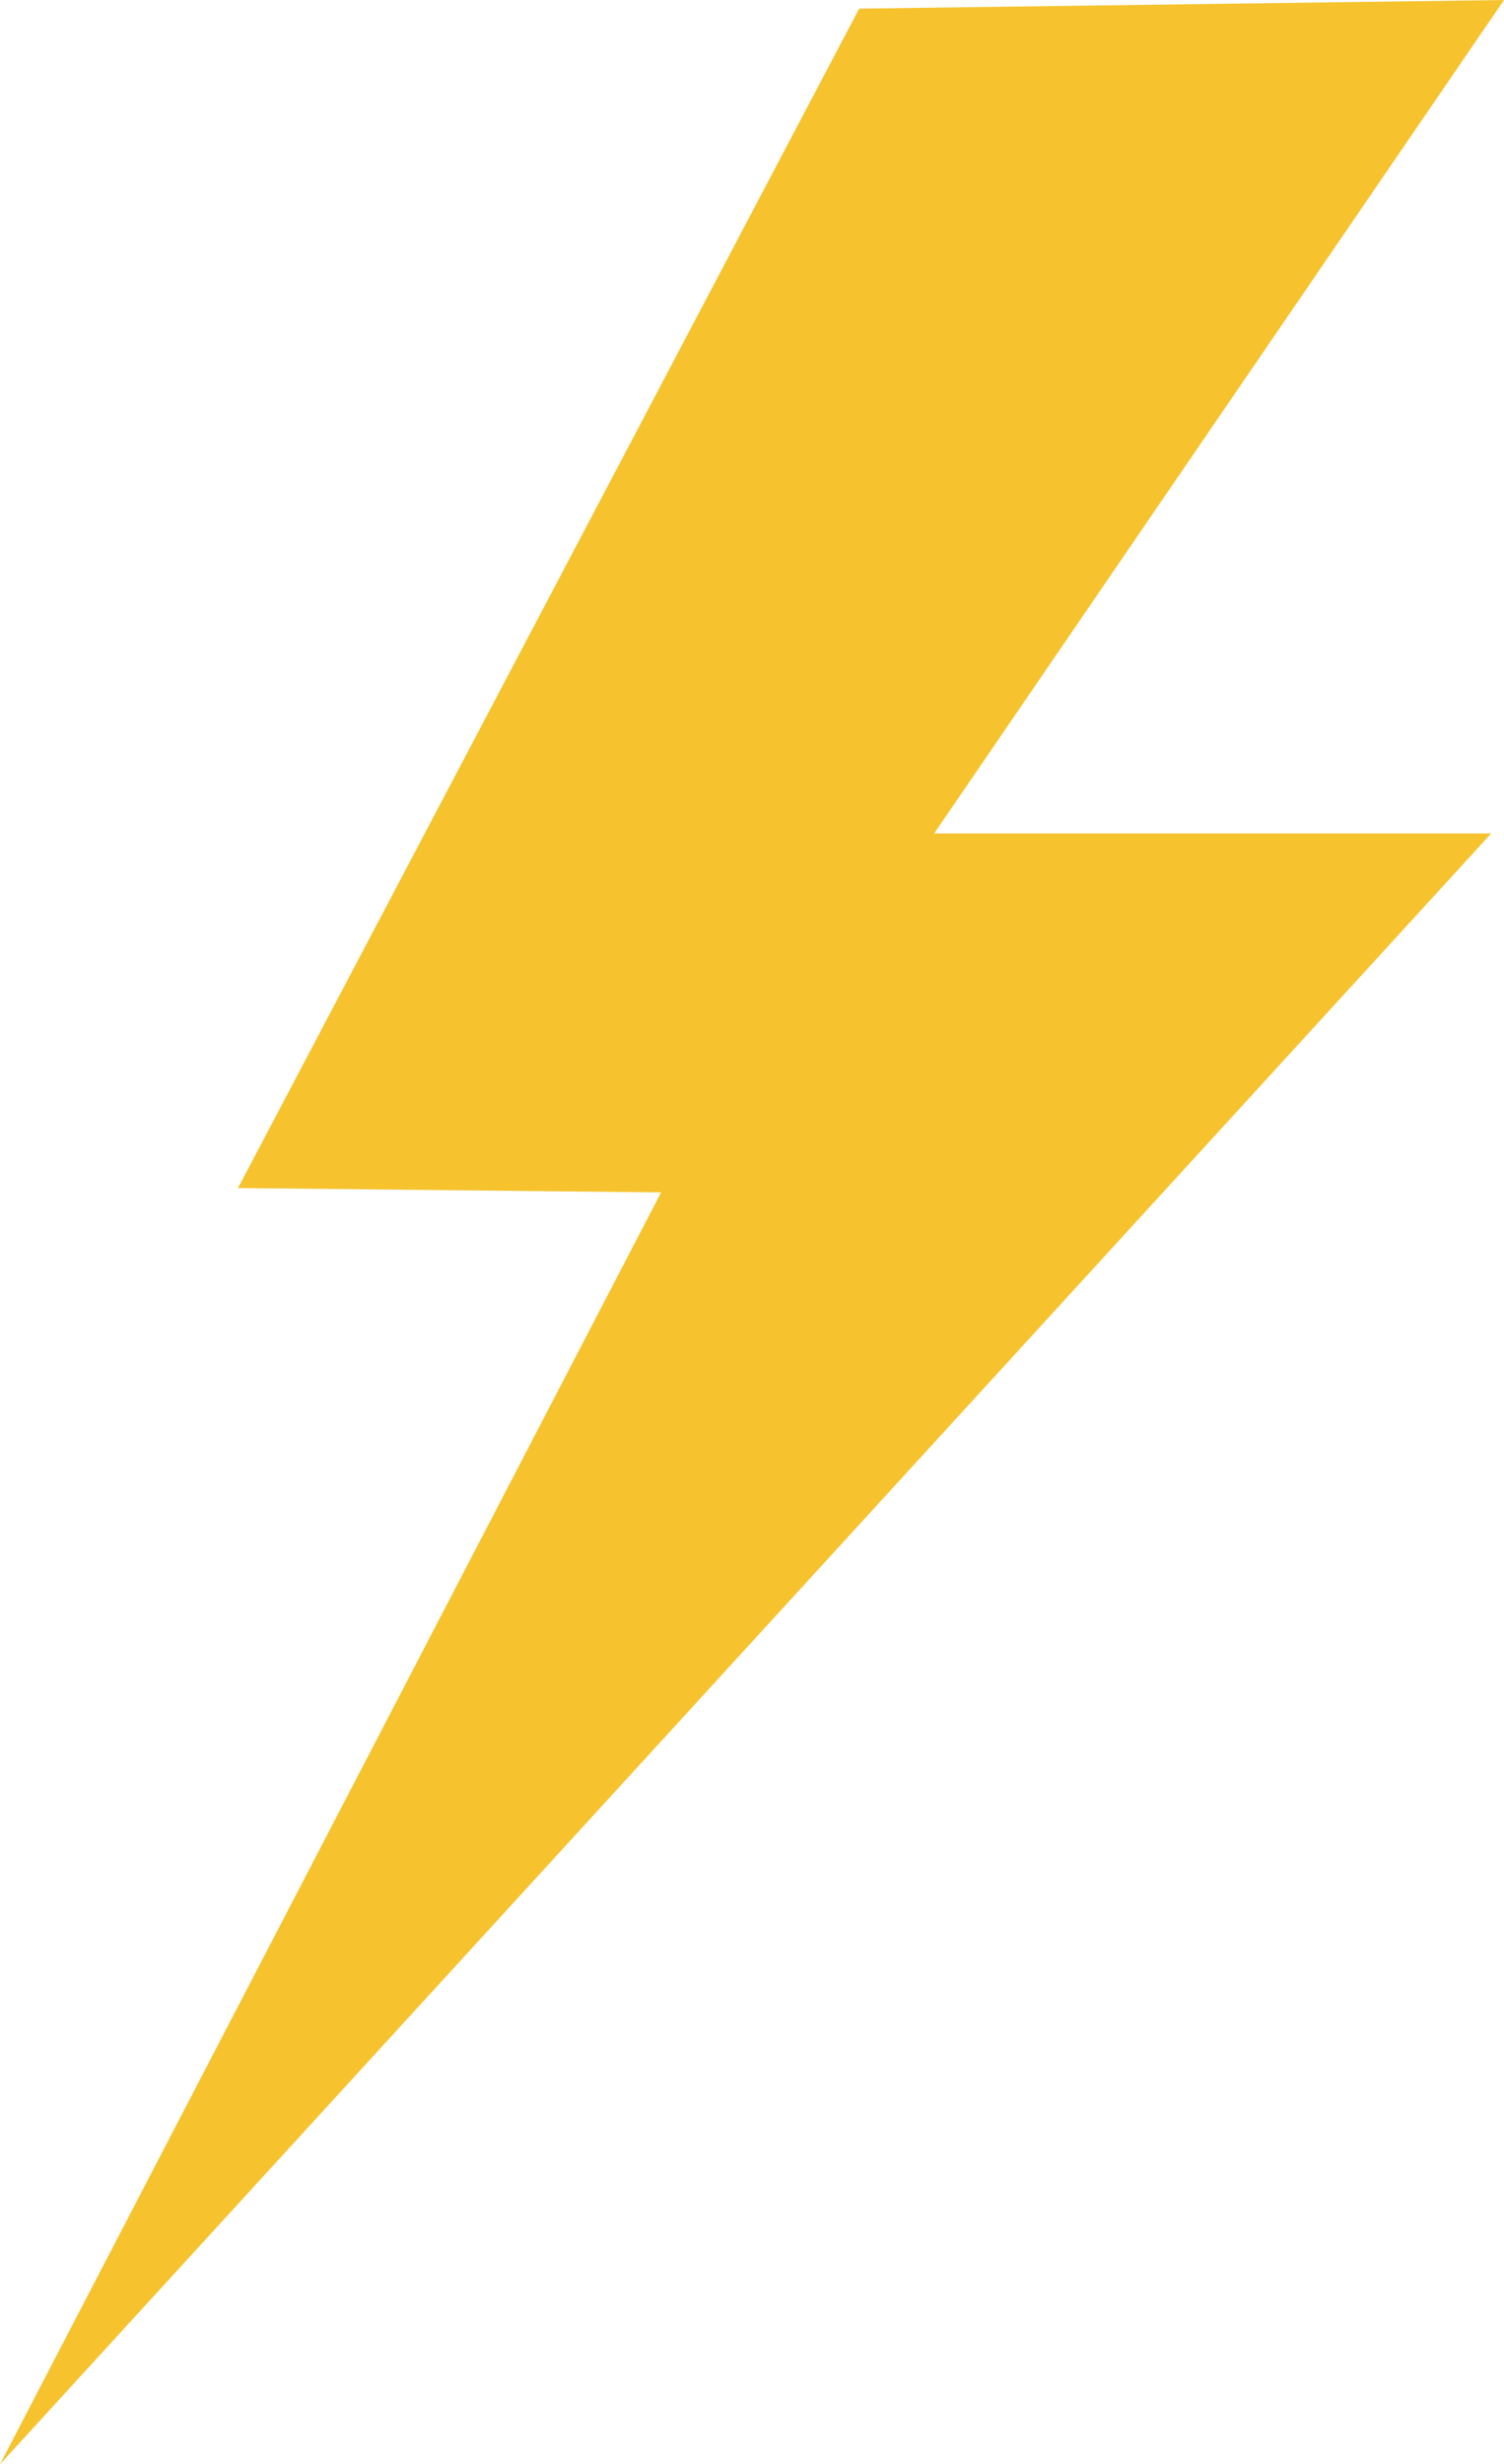 
<svg viewBox="163.007 101.6 75.01 122.88" width="75.01" height="122.88" version="1.1" xmlns="http://www.w3.org/2000/svg" >
  <polygon class="st0" points="88.95,0 56.79,0.43 25.81,59.24 46.91,59.46 13.94,122.88 88.31,41.56 60.53,41.56 88.95,0" style="clip-rule: evenodd; fill: rgb(246, 195, 46); fill-rule: evenodd;" transform="matrix(1, 0, 0, 1, 149.067, 101.6)"></polygon>
</svg>

